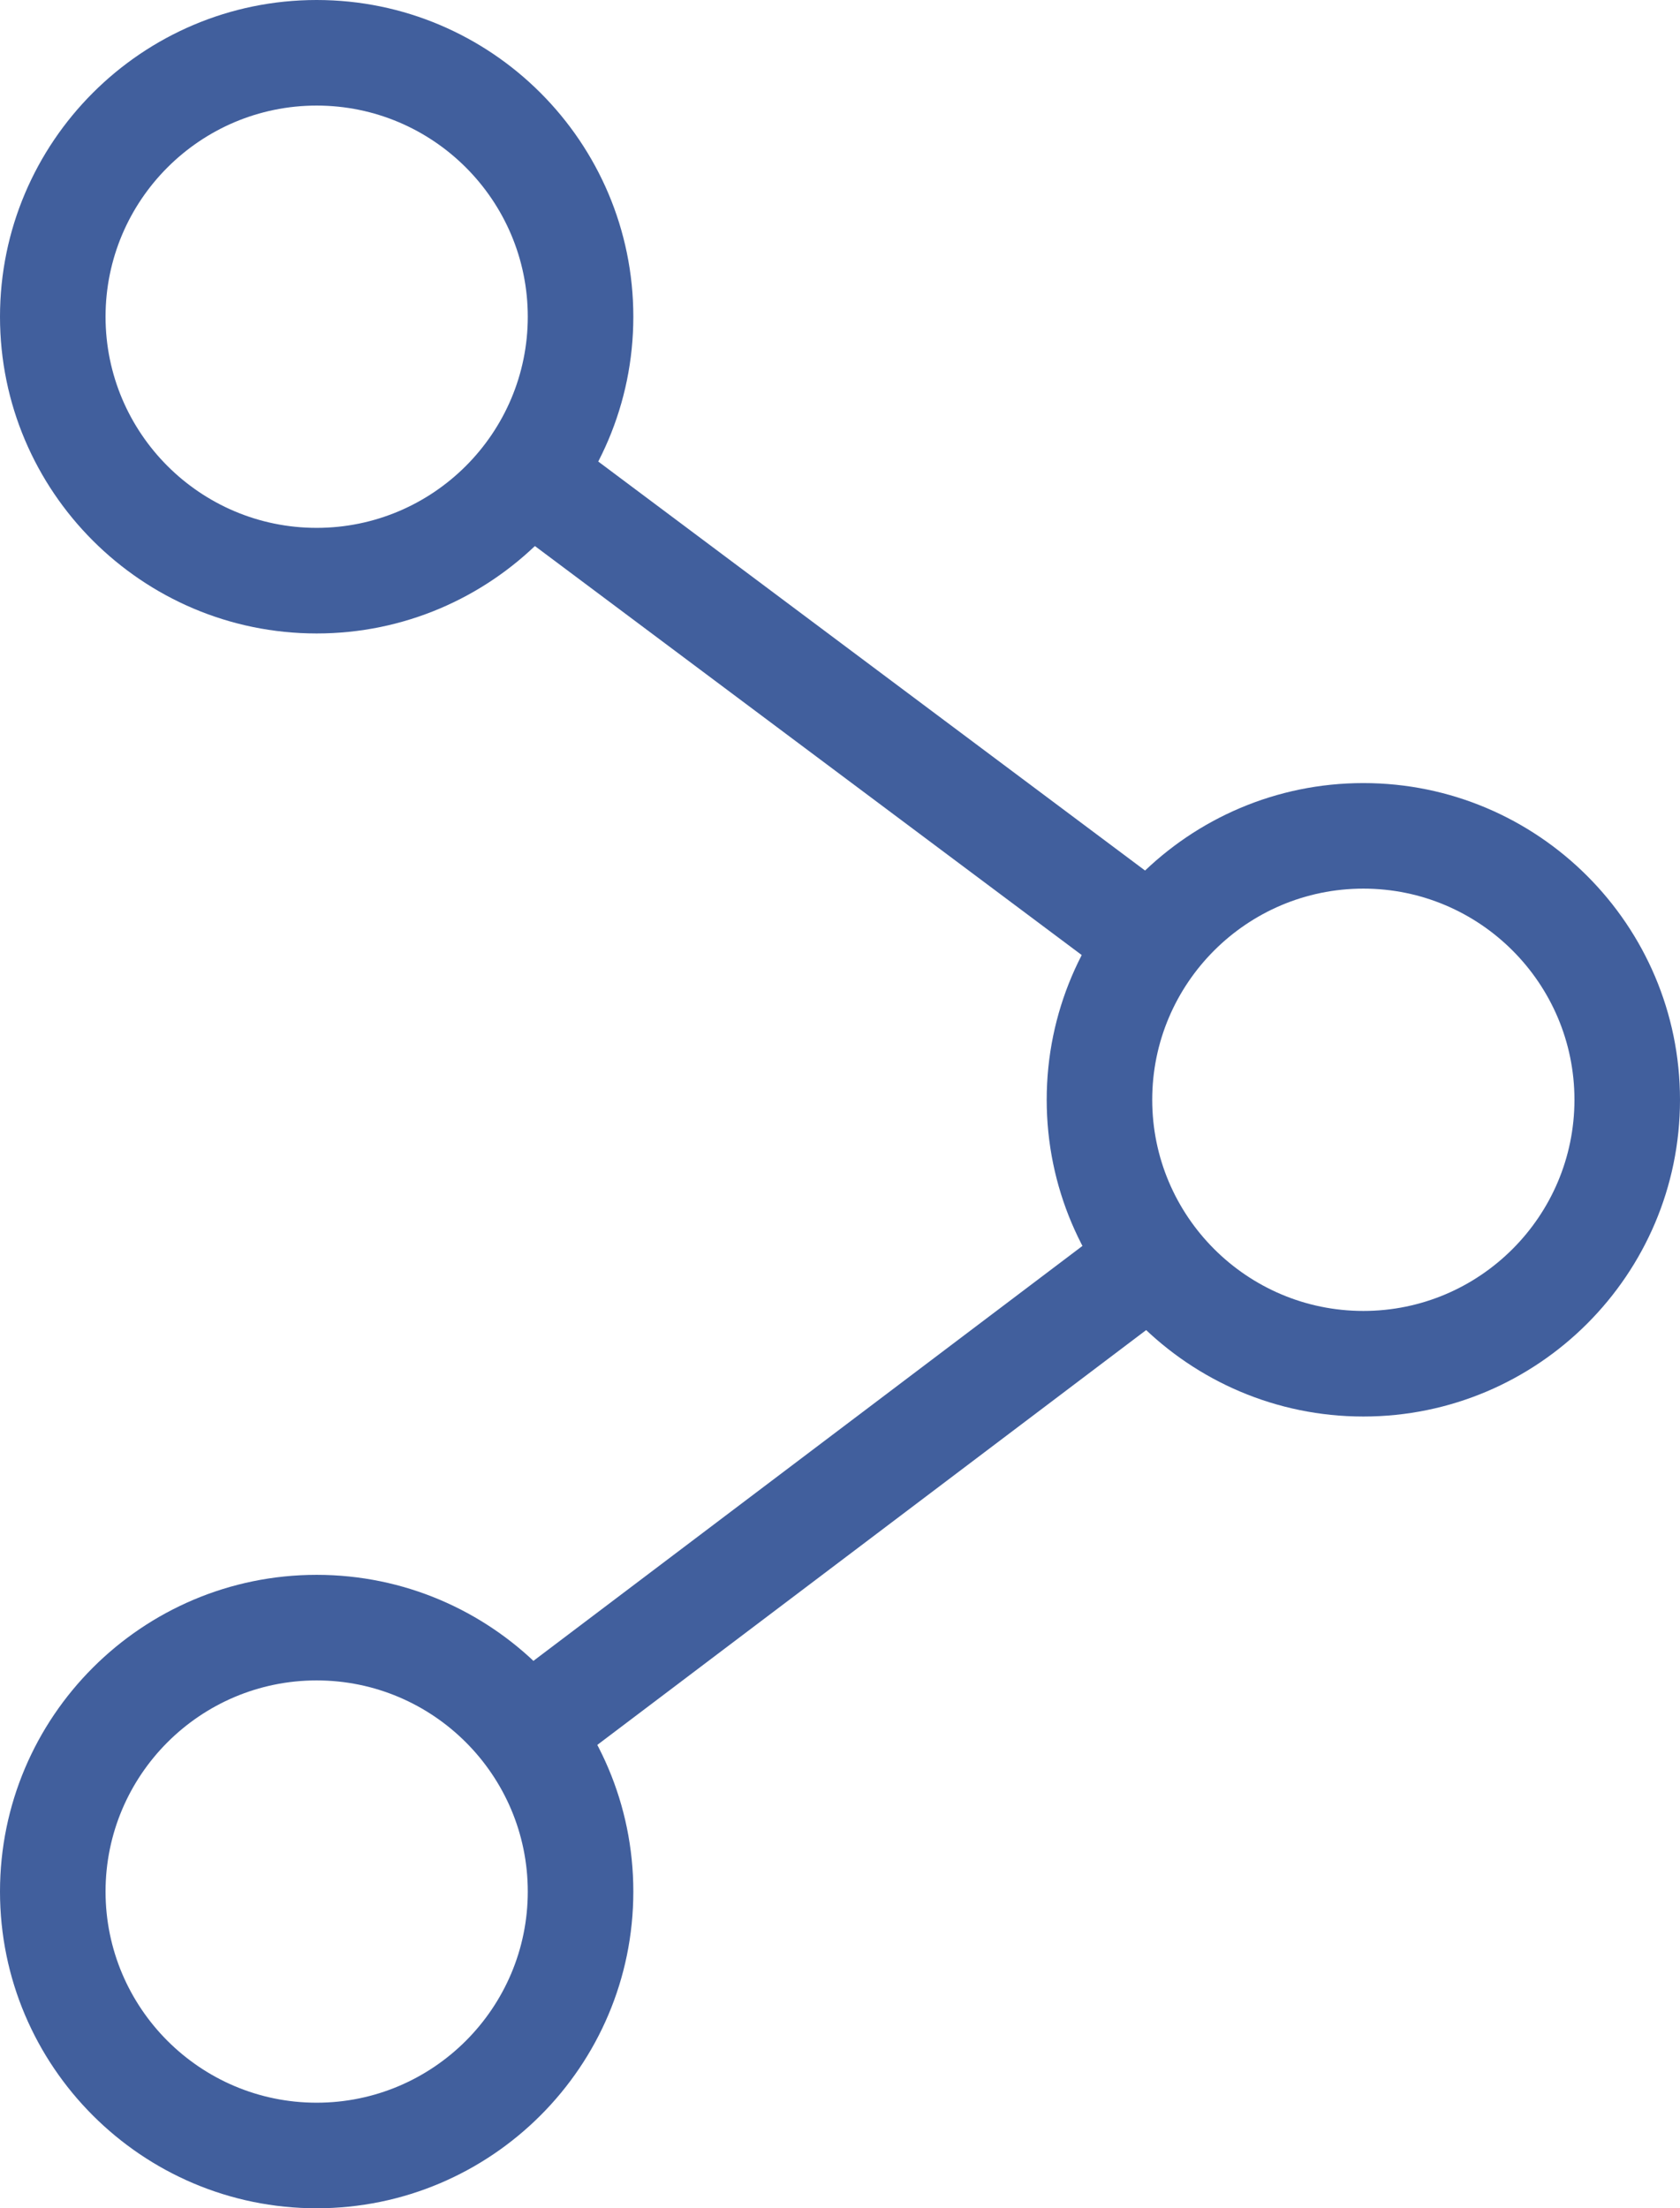 <?xml version="1.0" encoding="UTF-8" standalone="no"?>
<svg
   xmlns:dc="http://purl.org/dc/elements/1.1/"
   xmlns:cc="http://creativecommons.org/ns#"
   xmlns:rdf="http://www.w3.org/1999/02/22-rdf-syntax-ns#"
   xmlns:svg="http://www.w3.org/2000/svg"
   xmlns="http://www.w3.org/2000/svg"
   xmlns:sodipodi="http://sodipodi.sourceforge.net/DTD/sodipodi-0.dtd"
   xmlns:inkscape="http://www.inkscape.org/namespaces/inkscape"
   version="1.1"
   x="0px"
   y="0px"
   viewBox="0 0 67.343 88.5"
   enable-background="new 0 0 100 100"
   xml:space="preserve"
   id="svg22"
   sodipodi:docname="noun_951827_cc.svg"
   width="67.343"
   height="88.5"
   inkscape:version="0.92.1 r15371"><defs
     id="defs26" /><sodipodi:namedview
     pagecolor="#ffffff"
     bordercolor="#666666"
     borderopacity="1"
     objecttolerance="10"
     gridtolerance="10"
     guidetolerance="10"
     inkscape:pageopacity="0"
     inkscape:pageshadow="2"
     inkscape:window-width="1600"
     inkscape:window-height="838"
     id="namedview24"
     showgrid="false"
     fit-margin-top="0"
     fit-margin-left="0"
     fit-margin-right="0"
     fit-margin-bottom="0"
     inkscape:zoom="0.944"
     inkscape:cx="-32.041176"
     inkscape:cy="11.467648"
     inkscape:window-x="-8"
     inkscape:window-y="-8"
     inkscape:window-maximized="1"
     inkscape:current-layer="svg22" /><g
     id="g16"
     style="fill:#415f9d;fill-opacity:1"
     transform="translate(-18.483,-5.499)"><g
       id="g14"
       style="fill:#415f9d;fill-opacity:1"><g
         id="g8"
         style="fill:#415f9d;fill-opacity:1"><path
           d="m 73.133,62.268 c -7,0 -12.693,-5.693 -12.693,-12.693 0,-7 5.693,-12.693 12.693,-12.693 7.001,0 12.693,5.692 12.693,12.693 0,6.999 -5.692,12.693 -12.693,12.693 z m 0,-21.156 c -4.665,0 -8.463,3.795 -8.463,8.462 0,4.667 3.798,8.463 8.463,8.463 4.669,0 8.462,-3.798 8.462,-8.463 0,-4.664 -3.793,-8.462 -8.462,-8.462 z"
           id="path2"
           style="fill:#415f9d;fill-opacity:1"
           inkscape:connector-curvature="0" /><path
           d="m 31.176,93.999 c -7,0 -12.693,-5.691 -12.693,-12.693 0,-7.002 5.693,-12.693 12.693,-12.693 7,0 12.694,5.691 12.694,12.693 0,7.002 -5.694,12.693 -12.694,12.693 z m 0,-21.155 c -4.667,0 -8.462,3.795 -8.462,8.462 0,4.667 3.795,8.462 8.462,8.462 4.667,0 8.463,-3.795 8.463,-8.462 0,-4.667 -3.796,-8.462 -8.463,-8.462 z"
           id="path4"
           style="fill:#415f9d;fill-opacity:1"
           inkscape:connector-curvature="0" /><path
           d="m 31.176,30.886 c -7,0 -12.693,-5.693 -12.693,-12.693 0,-7 5.692,-12.694 12.693,-12.694 7.001,0 12.694,5.693 12.694,12.693 0,7 -5.694,12.694 -12.694,12.694 z m 0,-21.156 c -4.667,0 -8.462,3.795 -8.462,8.462 0,4.667 3.795,8.462 8.462,8.462 4.667,0 8.463,-3.795 8.463,-8.462 0,-4.667 -3.796,-8.462 -8.463,-8.462 z"
           id="path6"
           style="fill:#415f9d;fill-opacity:1"
           inkscape:connector-curvature="0" /></g><rect
         x="49.922"
         y="49.142"
         transform="matrix(-0.603,-0.798,0.798,-0.603,31.114,146.561)"
         width="4.23"
         height="32.788"
         id="rect10"
         style="fill:#415f9d;fill-opacity:1" /><rect
         x="35.754"
         y="31.854"
         transform="matrix(-0.801,-0.599,0.599,-0.801,73.768,92.475)"
         width="33.018"
         height="4.232"
         id="rect12"
         style="fill:#415f9d;fill-opacity:1" /></g></g></svg>